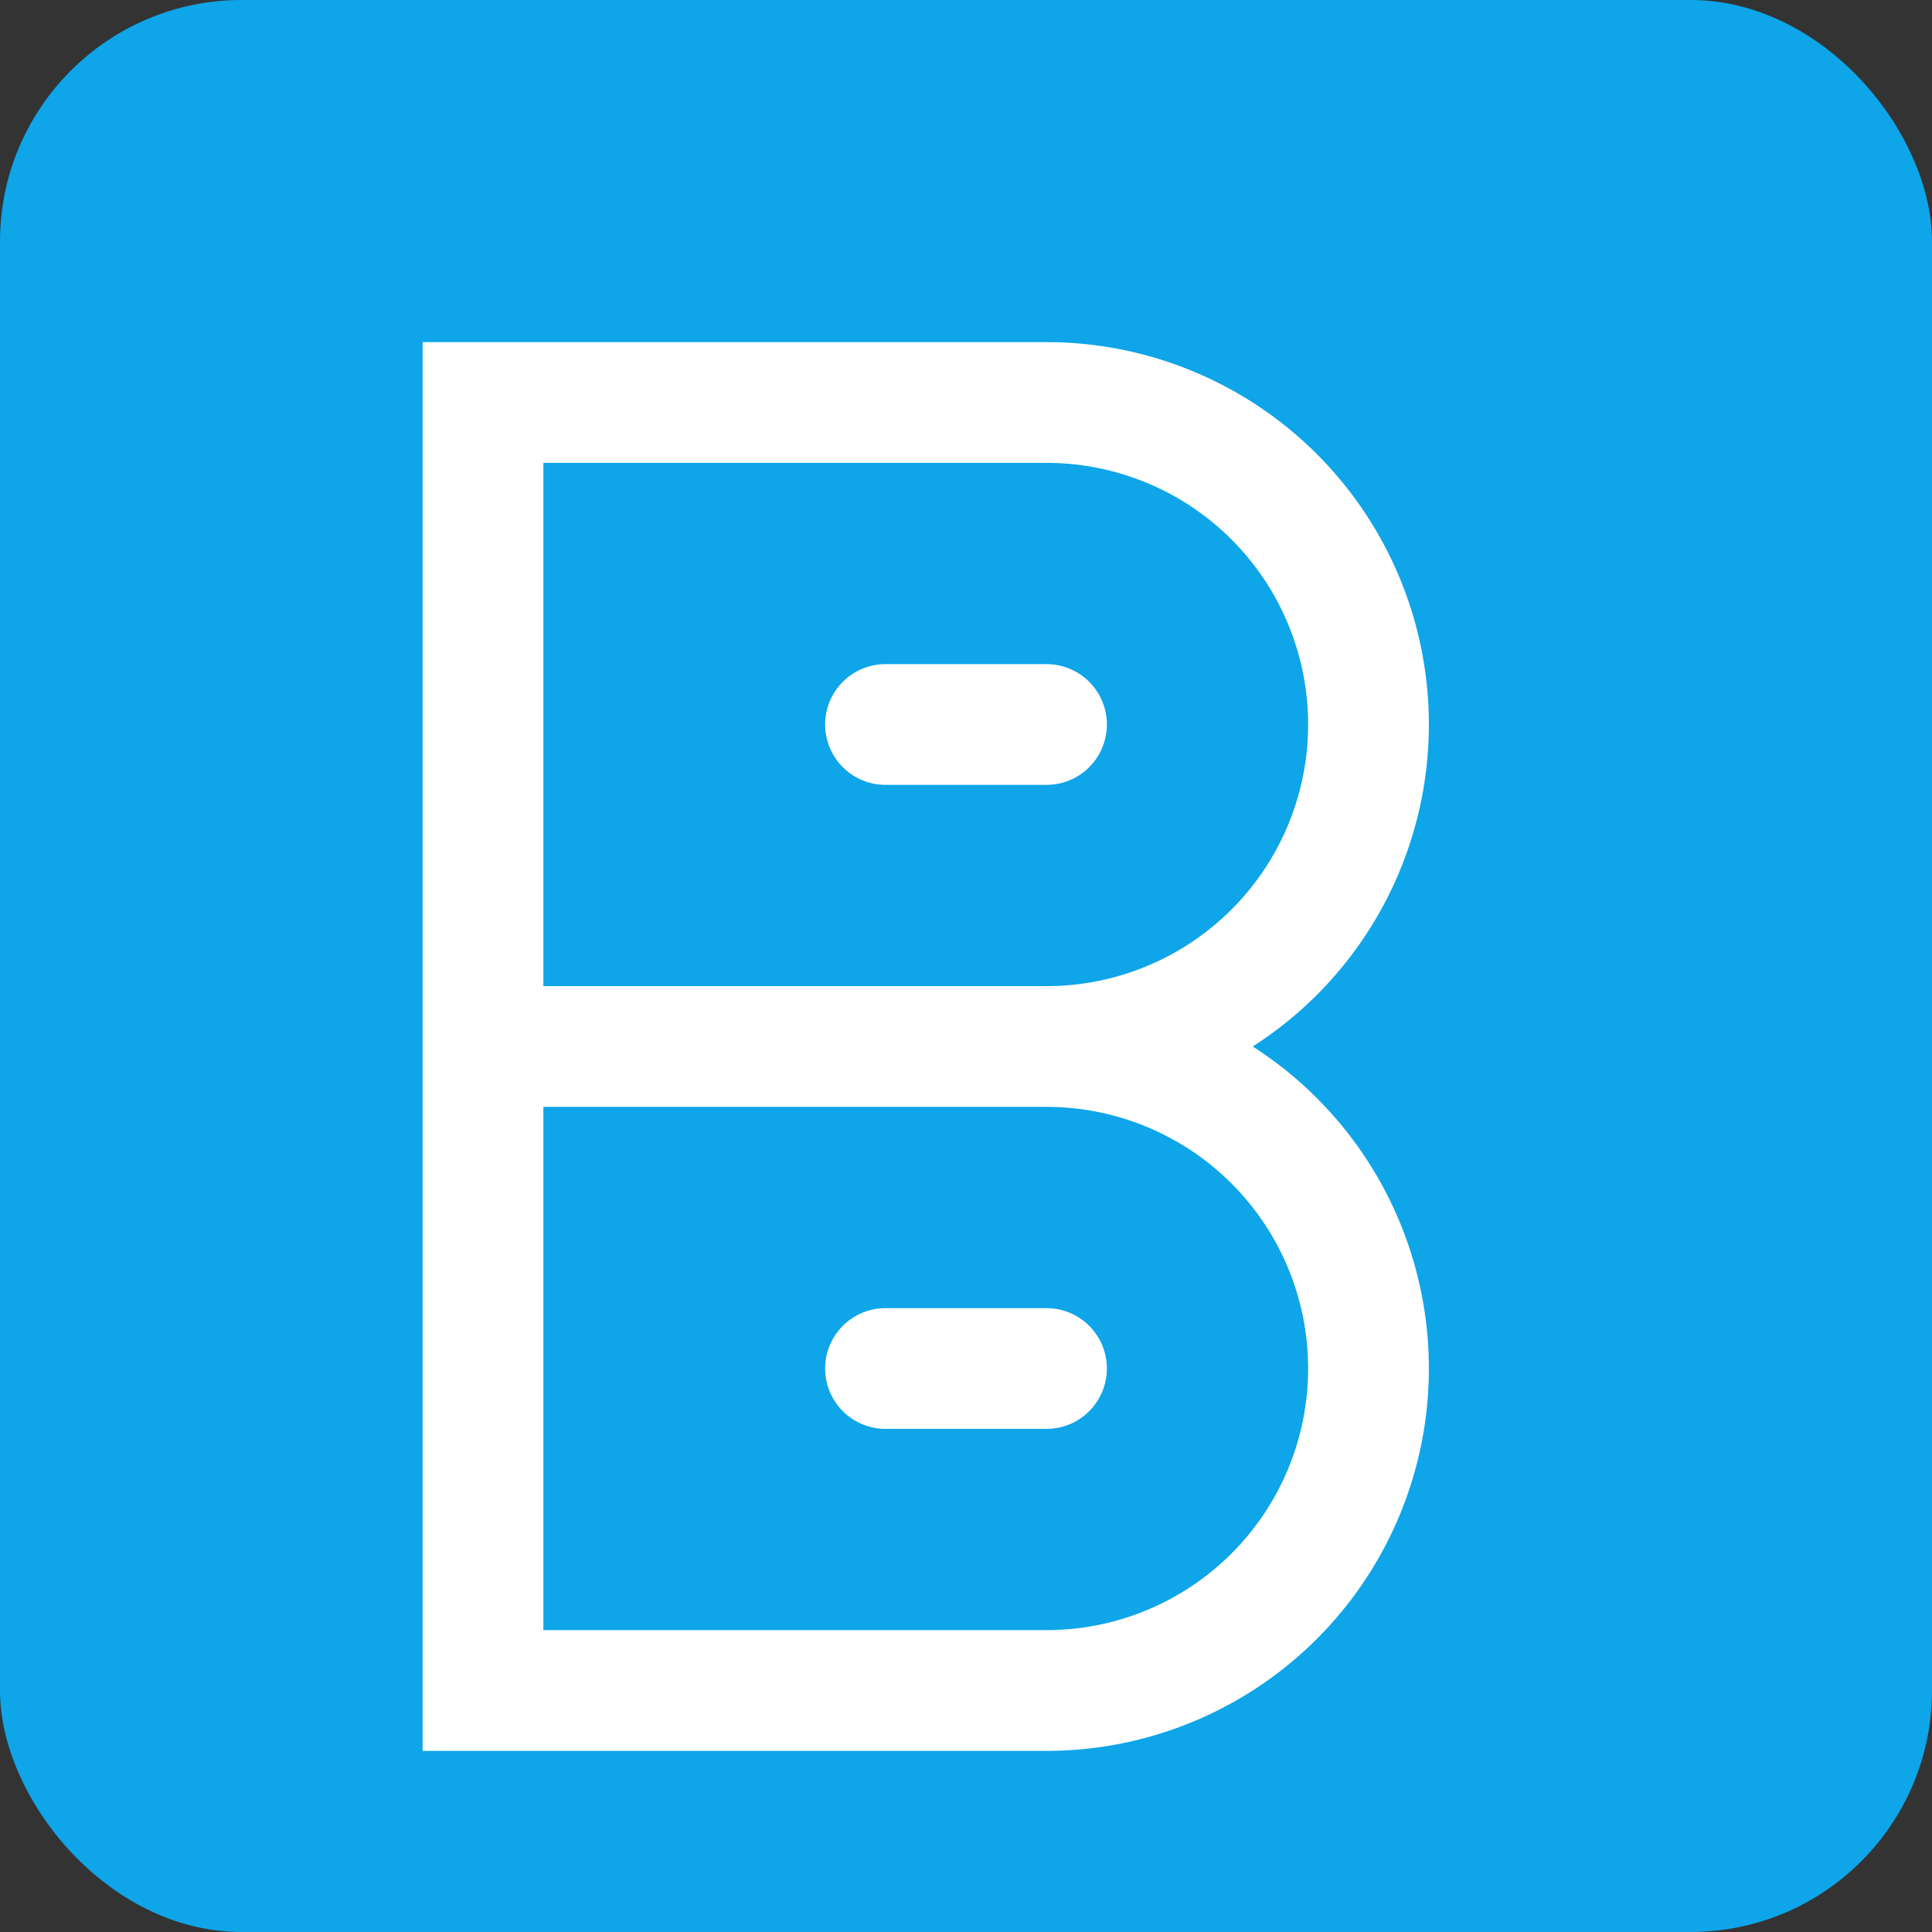 <svg xmlns="http://www.w3.org/2000/svg" width="512" height="512" viewBox="0 0 24 24" fill="none"><rect x="0" y="0" width="24" height="24" fill="#333333" stroke="none"/><rect width="24" height="24" rx="3" fill="#0ea5e9"/><path d="M6 5h7a4 4 0 0 1 0 8H6V5zm0 8h7a4 4 0 1 1 0 8H6v-8z" stroke="white" stroke-width="1.5"/><path d="M11 9h2M11 17h2" stroke="white" stroke-width="1.5" stroke-linecap="round"/></svg>